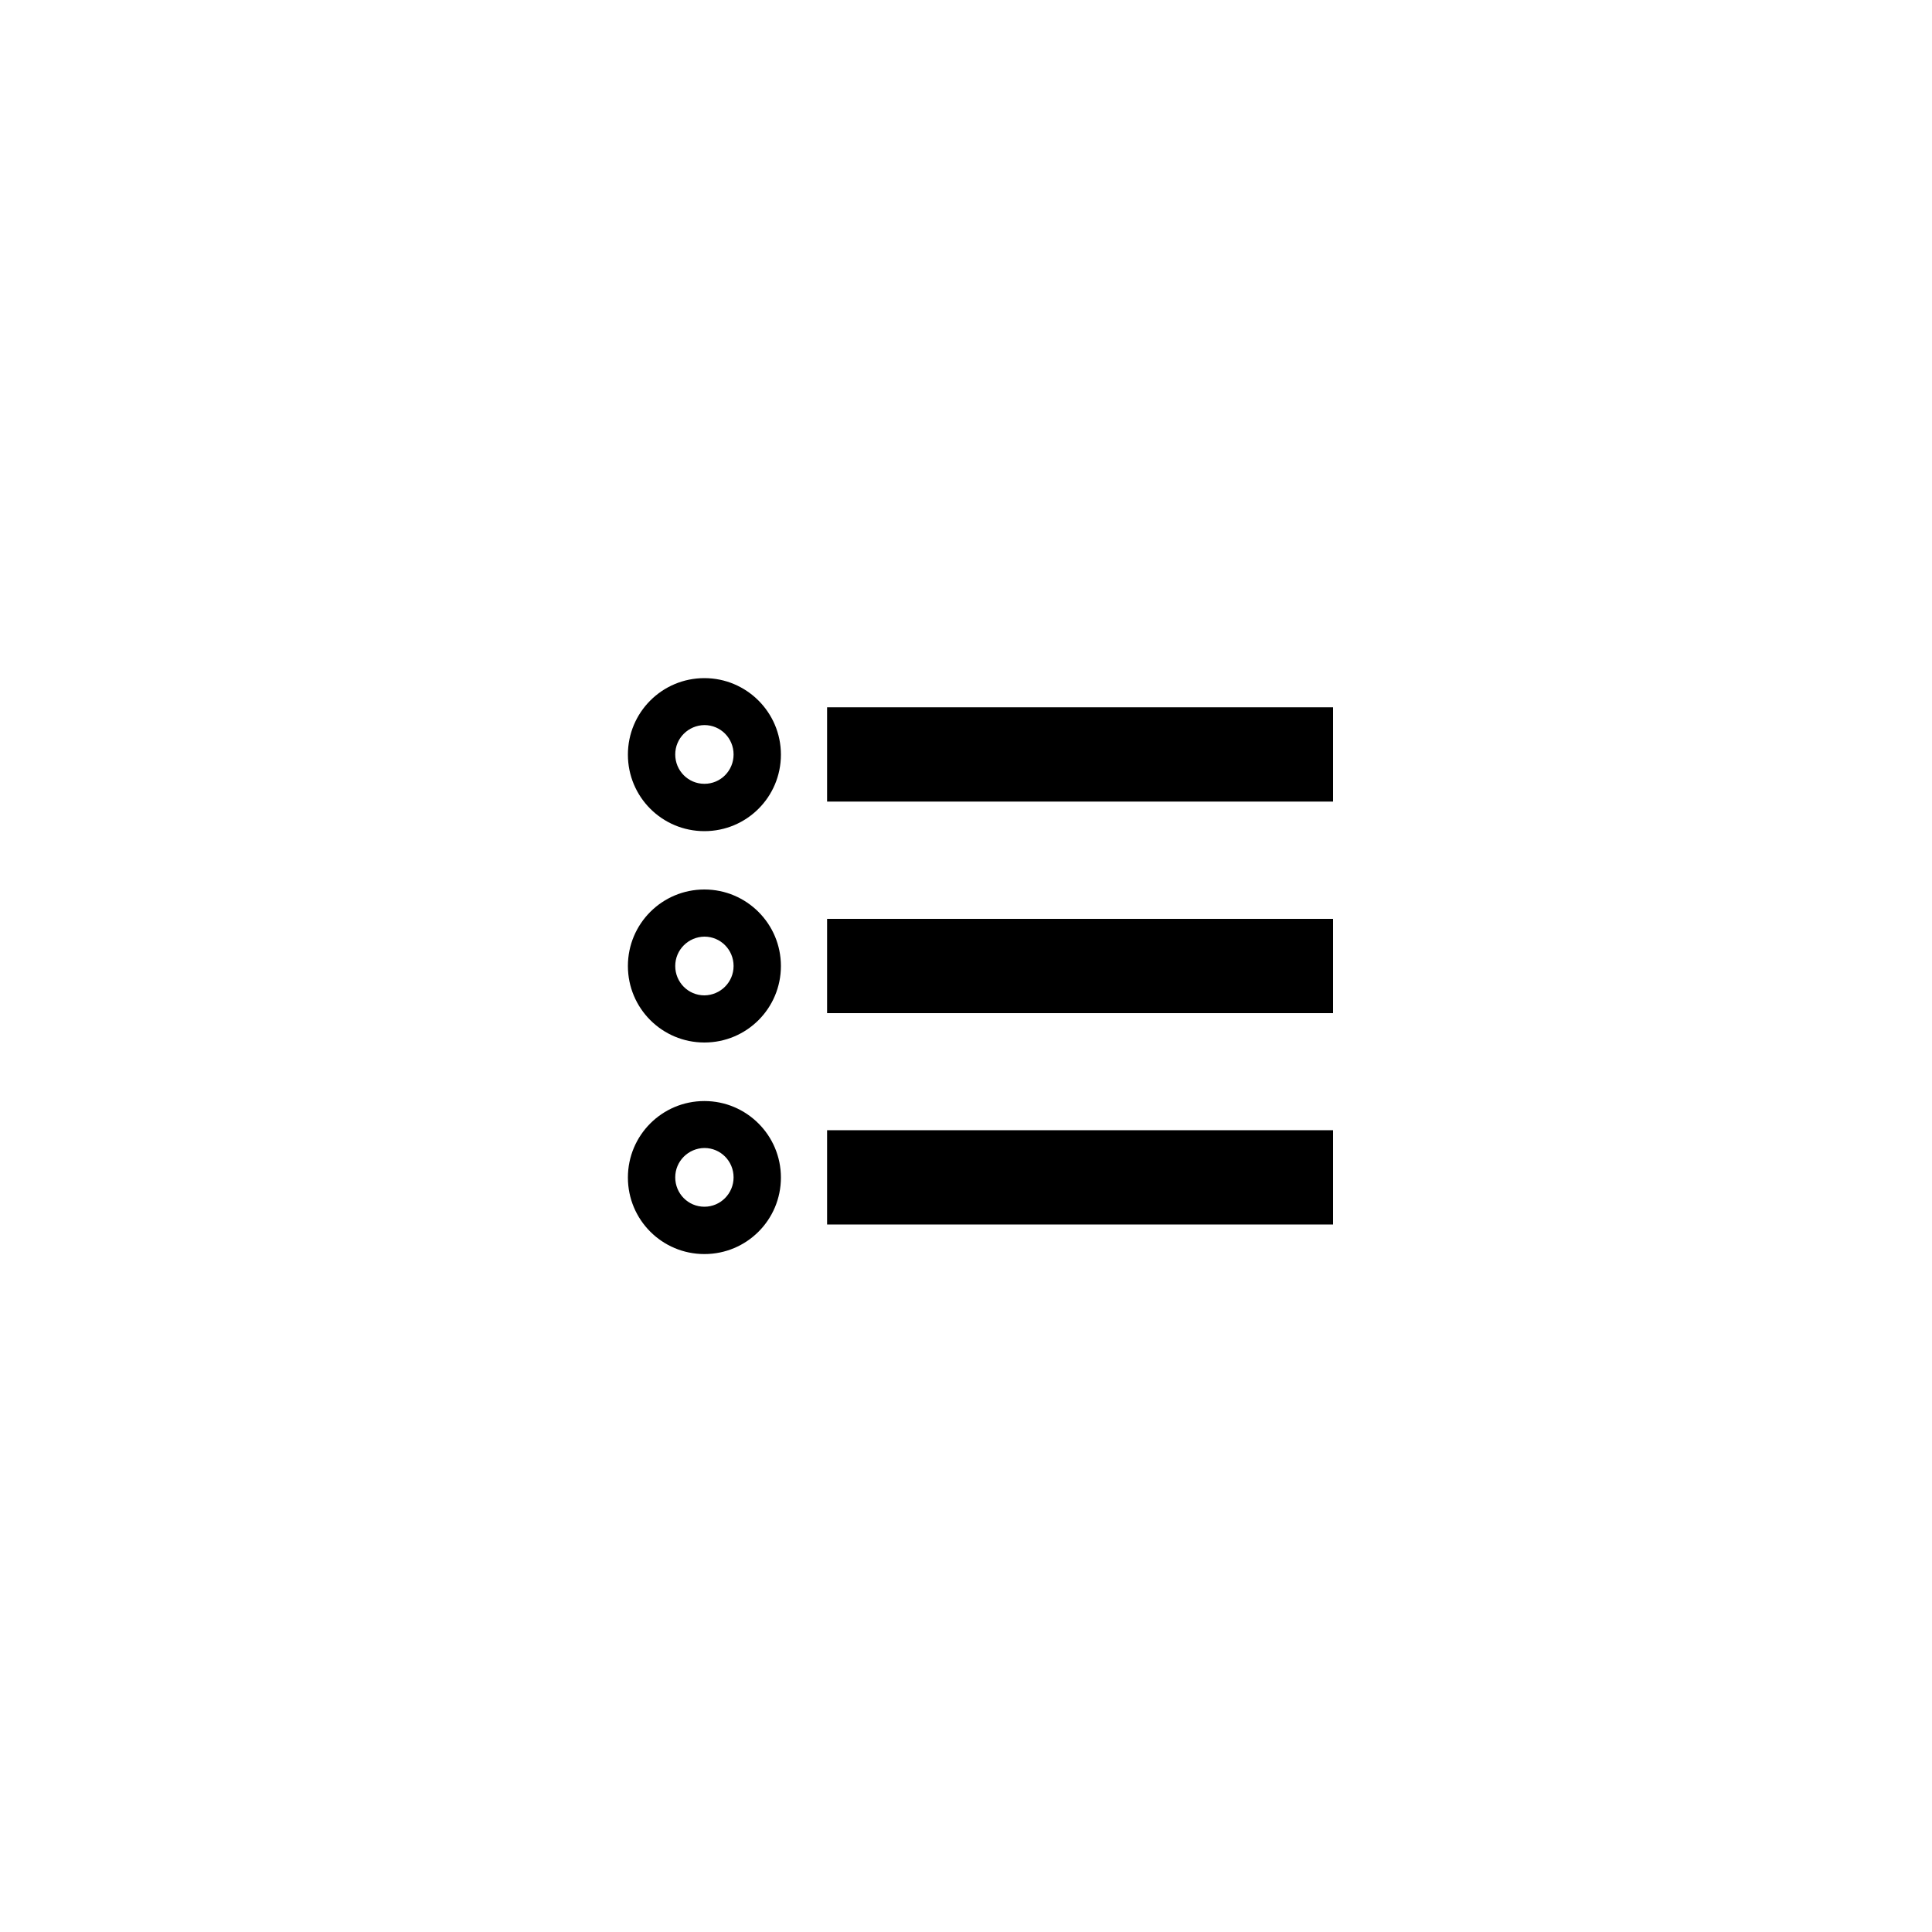 <?xml version="1.0" encoding="utf-8"?>
<!-- Generator: Adobe Illustrator 16.0.0, SVG Export Plug-In . SVG Version: 6.00 Build 0)  -->
<!DOCTYPE svg PUBLIC "-//W3C//DTD SVG 1.1 Tiny//EN" "http://www.w3.org/Graphics/SVG/1.1/DTD/svg11-tiny.dtd">
<svg version="1.1" baseProfile="tiny" id="Capa_1" xmlns="http://www.w3.org/2000/svg" xmlns:xlink="http://www.w3.org/1999/xlink"
	 x="0px" y="0px" width="100px" height="100px" viewBox="0 0 100 100" xml:space="preserve">
<g>
	<path d="M36.46,35.1c-2.19,0-3.96,1.77-3.96,3.96c0,2.19,1.77,3.96,3.96,3.96c2.19,0,3.96-1.77,3.96-3.96S38.64,35.1,36.46,35.1z
		 M36.46,40.57c-0.84,0-1.51-0.68-1.51-1.52c0-0.84,0.68-1.51,1.51-1.52c0.84,0,1.51,0.68,1.51,1.52
		C37.97,39.89,37.3,40.57,36.46,40.57z"/>
	<path d="M36.46,46.04c-2.19,0-3.96,1.77-3.96,3.96c0,2.19,1.77,3.96,3.96,3.96c2.19,0,3.96-1.77,3.96-3.96S38.64,46.04,36.46,46.04
		z M36.46,51.52c-0.84,0-1.51-0.68-1.51-1.52c0-0.84,0.68-1.51,1.51-1.52c0.84,0,1.51,0.68,1.51,1.52
		C37.97,50.84,37.29,51.51,36.46,51.52z"/>
	<path d="M36.46,56.99c-2.19,0-3.96,1.77-3.96,3.96c0,2.19,1.77,3.96,3.96,3.96c2.19,0,3.96-1.77,3.96-3.96
		C40.42,58.76,38.64,56.99,36.46,56.99z M36.46,62.46c-0.84,0-1.51-0.68-1.51-1.52c0-0.84,0.68-1.51,1.51-1.52
		c0.84,0,1.51,0.68,1.51,1.52C37.97,61.78,37.29,62.46,36.46,62.46z"/>
	<rect x="42.81" y="36.61" width="26.19" height="4.88"/>
	<rect x="42.81" y="47.56" width="26.19" height="4.88"/>
	<rect x="42.81" y="58.5" width="26.19" height="4.88"/>
</g>
</svg>
